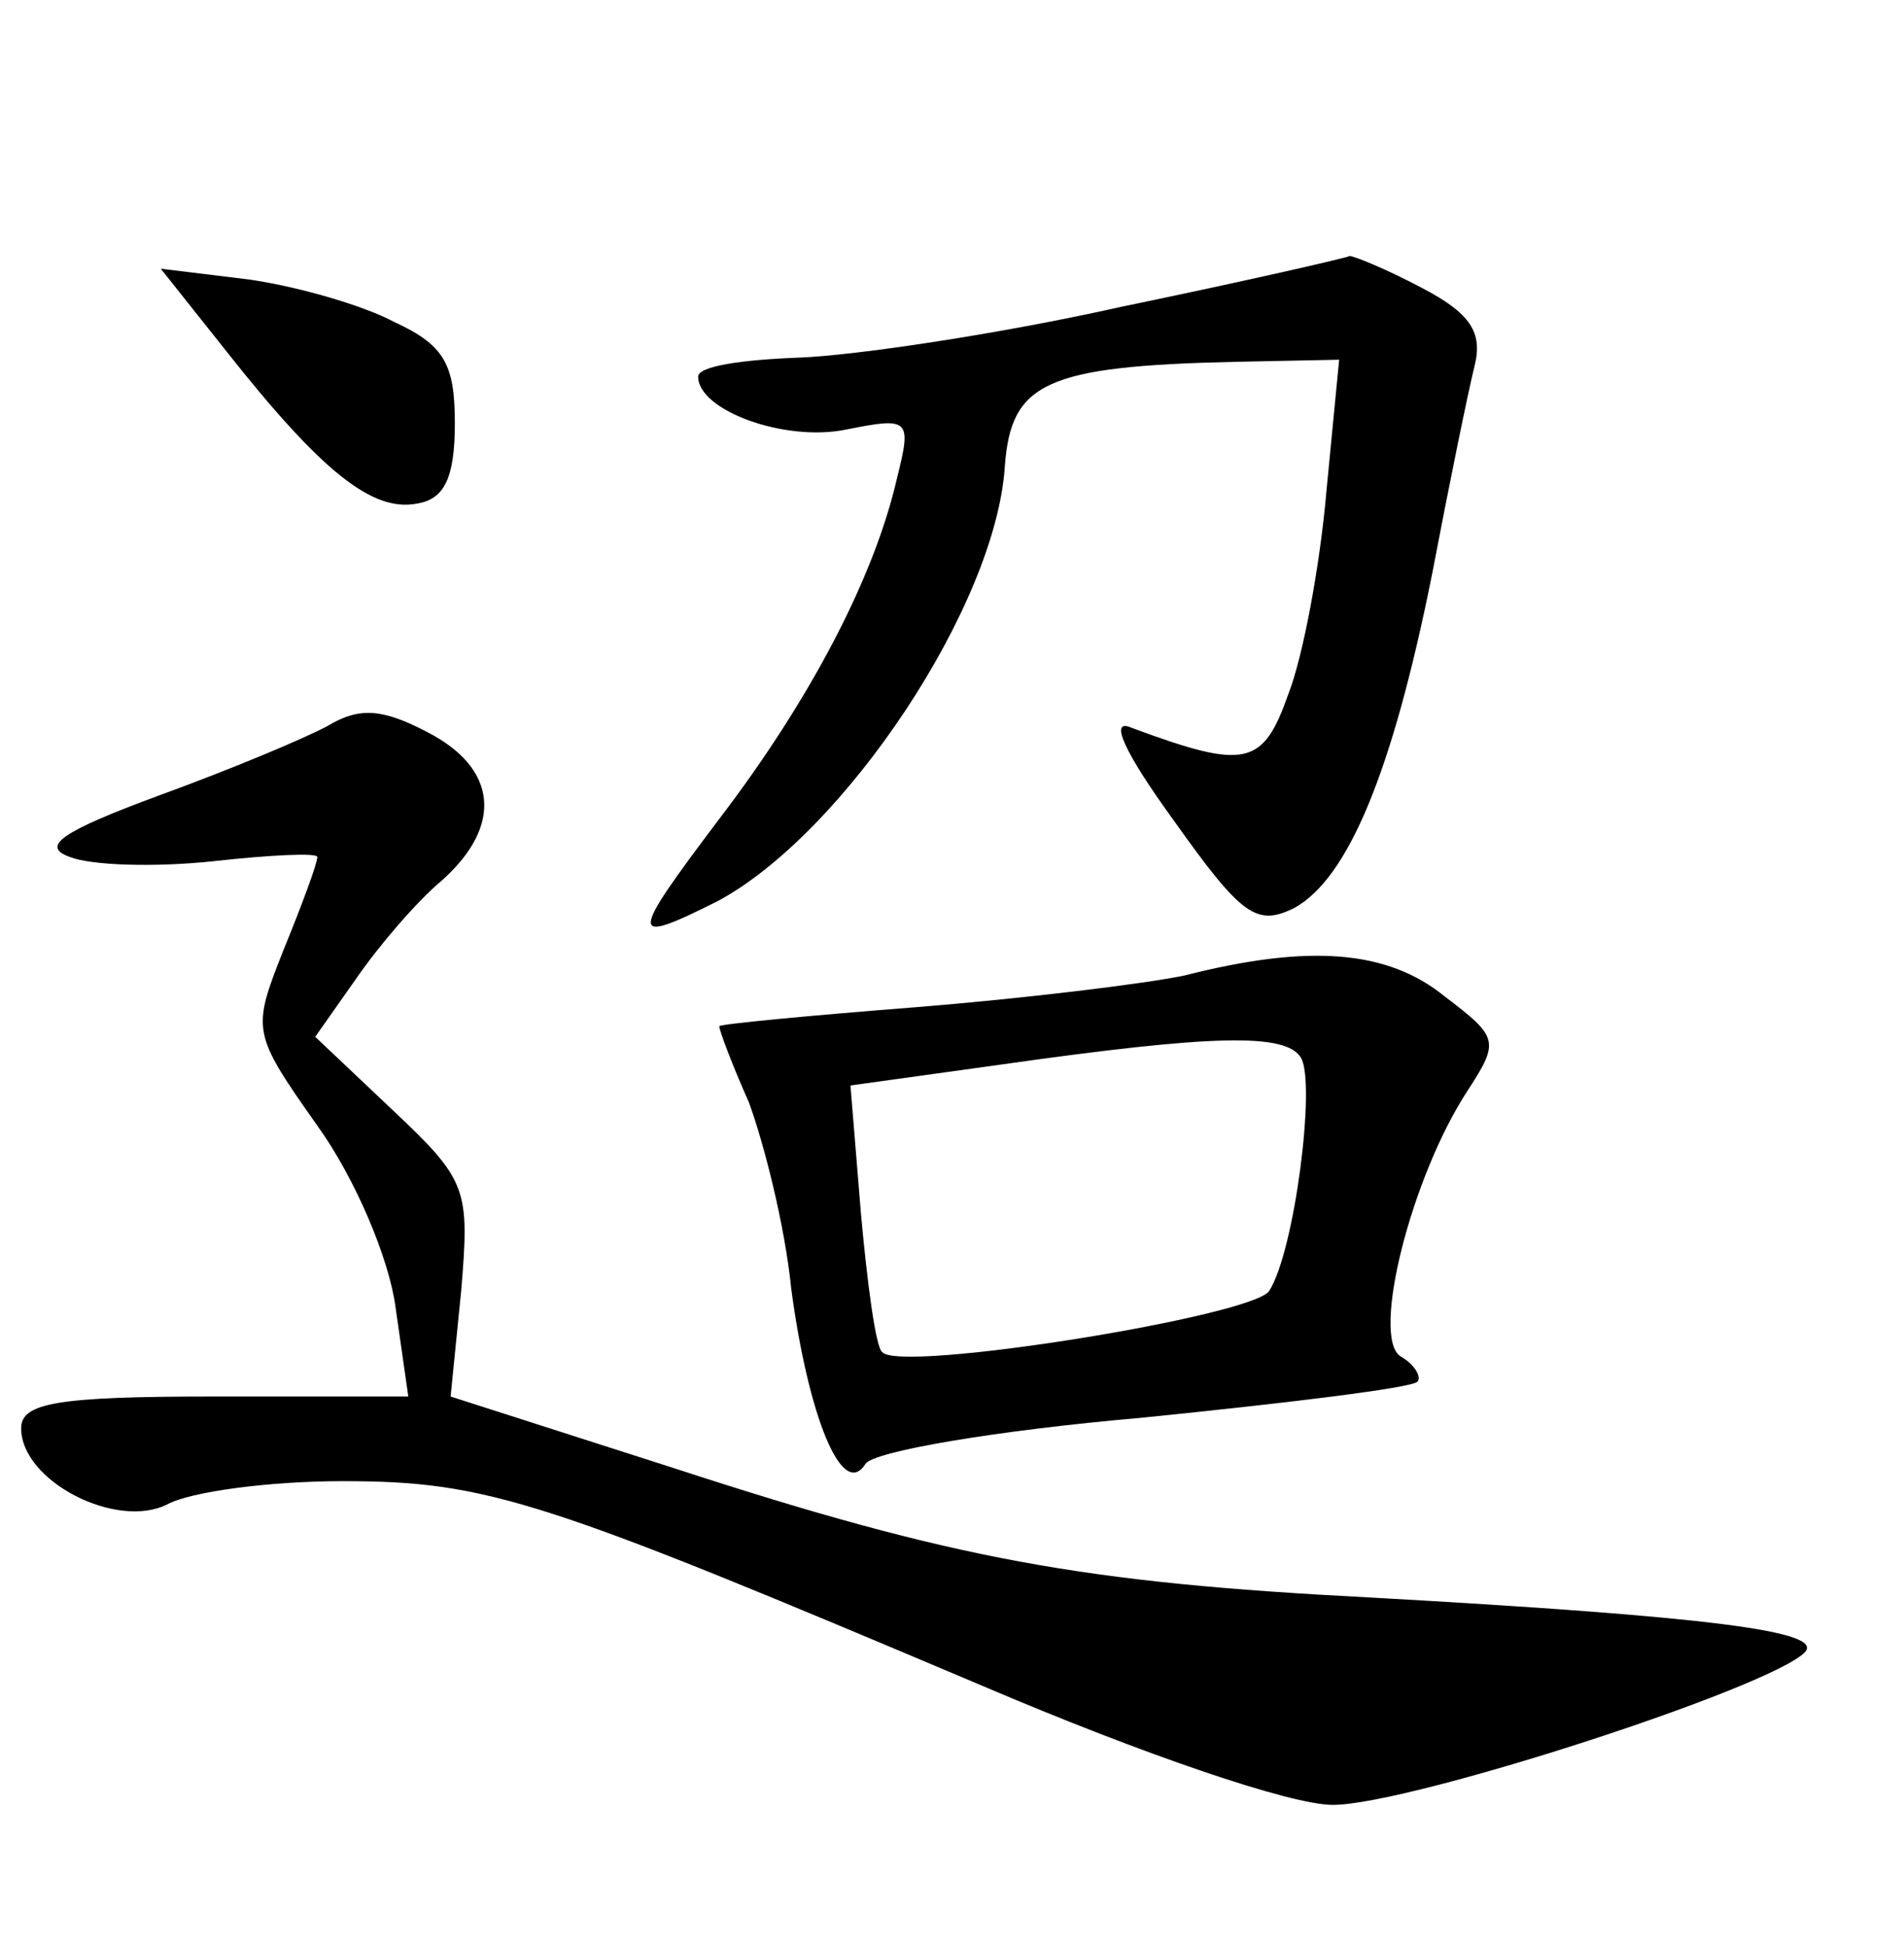 <?xml version="1.0" standalone="no"?>
<!DOCTYPE svg PUBLIC "-//W3C//DTD SVG 20010904//EN"
 "http://www.w3.org/TR/2001/REC-SVG-20010904/DTD/svg10.dtd">
<svg version="1.0" xmlns="http://www.w3.org/2000/svg"
 width="90pt" height="92pt" viewBox="0 0 90 92"
 preserveAspectRatio="xMidYMid meet">
<g transform="translate(0,92) scale(0.1,-0.1)"
fill="#000000" stroke="none">
<path d="M530 775 c-58 -13 -126 -23 -152 -24 -27 -1 -48 -4 -48 -9 0 -16 41
-31 70 -25 30 6 31 5 24 -23 -11 -48 -42 -106 -84 -161 -43 -57 -43 -60 -1
-39 60 32 132 140 136 206 3 39 19 47 109 49 l49 1 -6 -62 c-3 -35 -11 -78
-18 -96 -12 -34 -20 -36 -74 -16 -11 5 -4 -11 20 -44 32 -45 39 -50 57 -41 25
14 46 63 65 158 8 42 17 86 20 98 4 16 -2 25 -25 37 -17 9 -32 15 -34 15 -2
-1 -50 -12 -108 -24z"/>
<path d="M107 754 c45 -57 69 -76 90 -72 13 2 18 12 18 38 0 28 -5 37 -29 48
-15 8 -47 17 -69 20 l-41 5 31 -39z"/>
<path d="M155 577 c-11 -6 -47 -21 -80 -33 -46 -17 -56 -24 -42 -29 10 -4 40
-5 68 -2 27 3 49 4 49 2 0 -3 -7 -22 -16 -44 -15 -38 -15 -39 16 -83 18 -25
34 -63 37 -86 l6 -42 -92 0 c-74 0 -91 -3 -91 -15 0 -25 45 -48 69 -36 11 6
48 11 83 11 69 0 95 -9 303 -97 75 -32 145 -56 165 -56 36 0 206 55 223 72 10
10 -44 17 -205 26 -136 7 -197 18 -329 61 l-106 34 5 50 c4 48 3 52 -32 85
l-37 35 19 27 c11 16 29 37 41 47 29 26 26 53 -7 70 -21 11 -32 12 -47 3z"/>
<path d="M560 459 c-19 -4 -77 -11 -127 -15 -51 -4 -93 -8 -93 -9 0 -2 6 -18
14 -36 7 -19 17 -58 20 -88 8 -60 24 -100 35 -83 3 6 62 16 131 22 69 7 127
14 130 17 2 2 -1 8 -8 12 -14 9 5 85 32 126 15 23 14 25 -11 44 -27 22 -64 25
-123 10z m55 -39 c7 -12 -3 -91 -15 -110 -7 -12 -175 -39 -183 -29 -3 2 -7 32
-10 65 l-5 61 72 10 c99 14 134 15 141 3z"/>
</g>
</svg>
